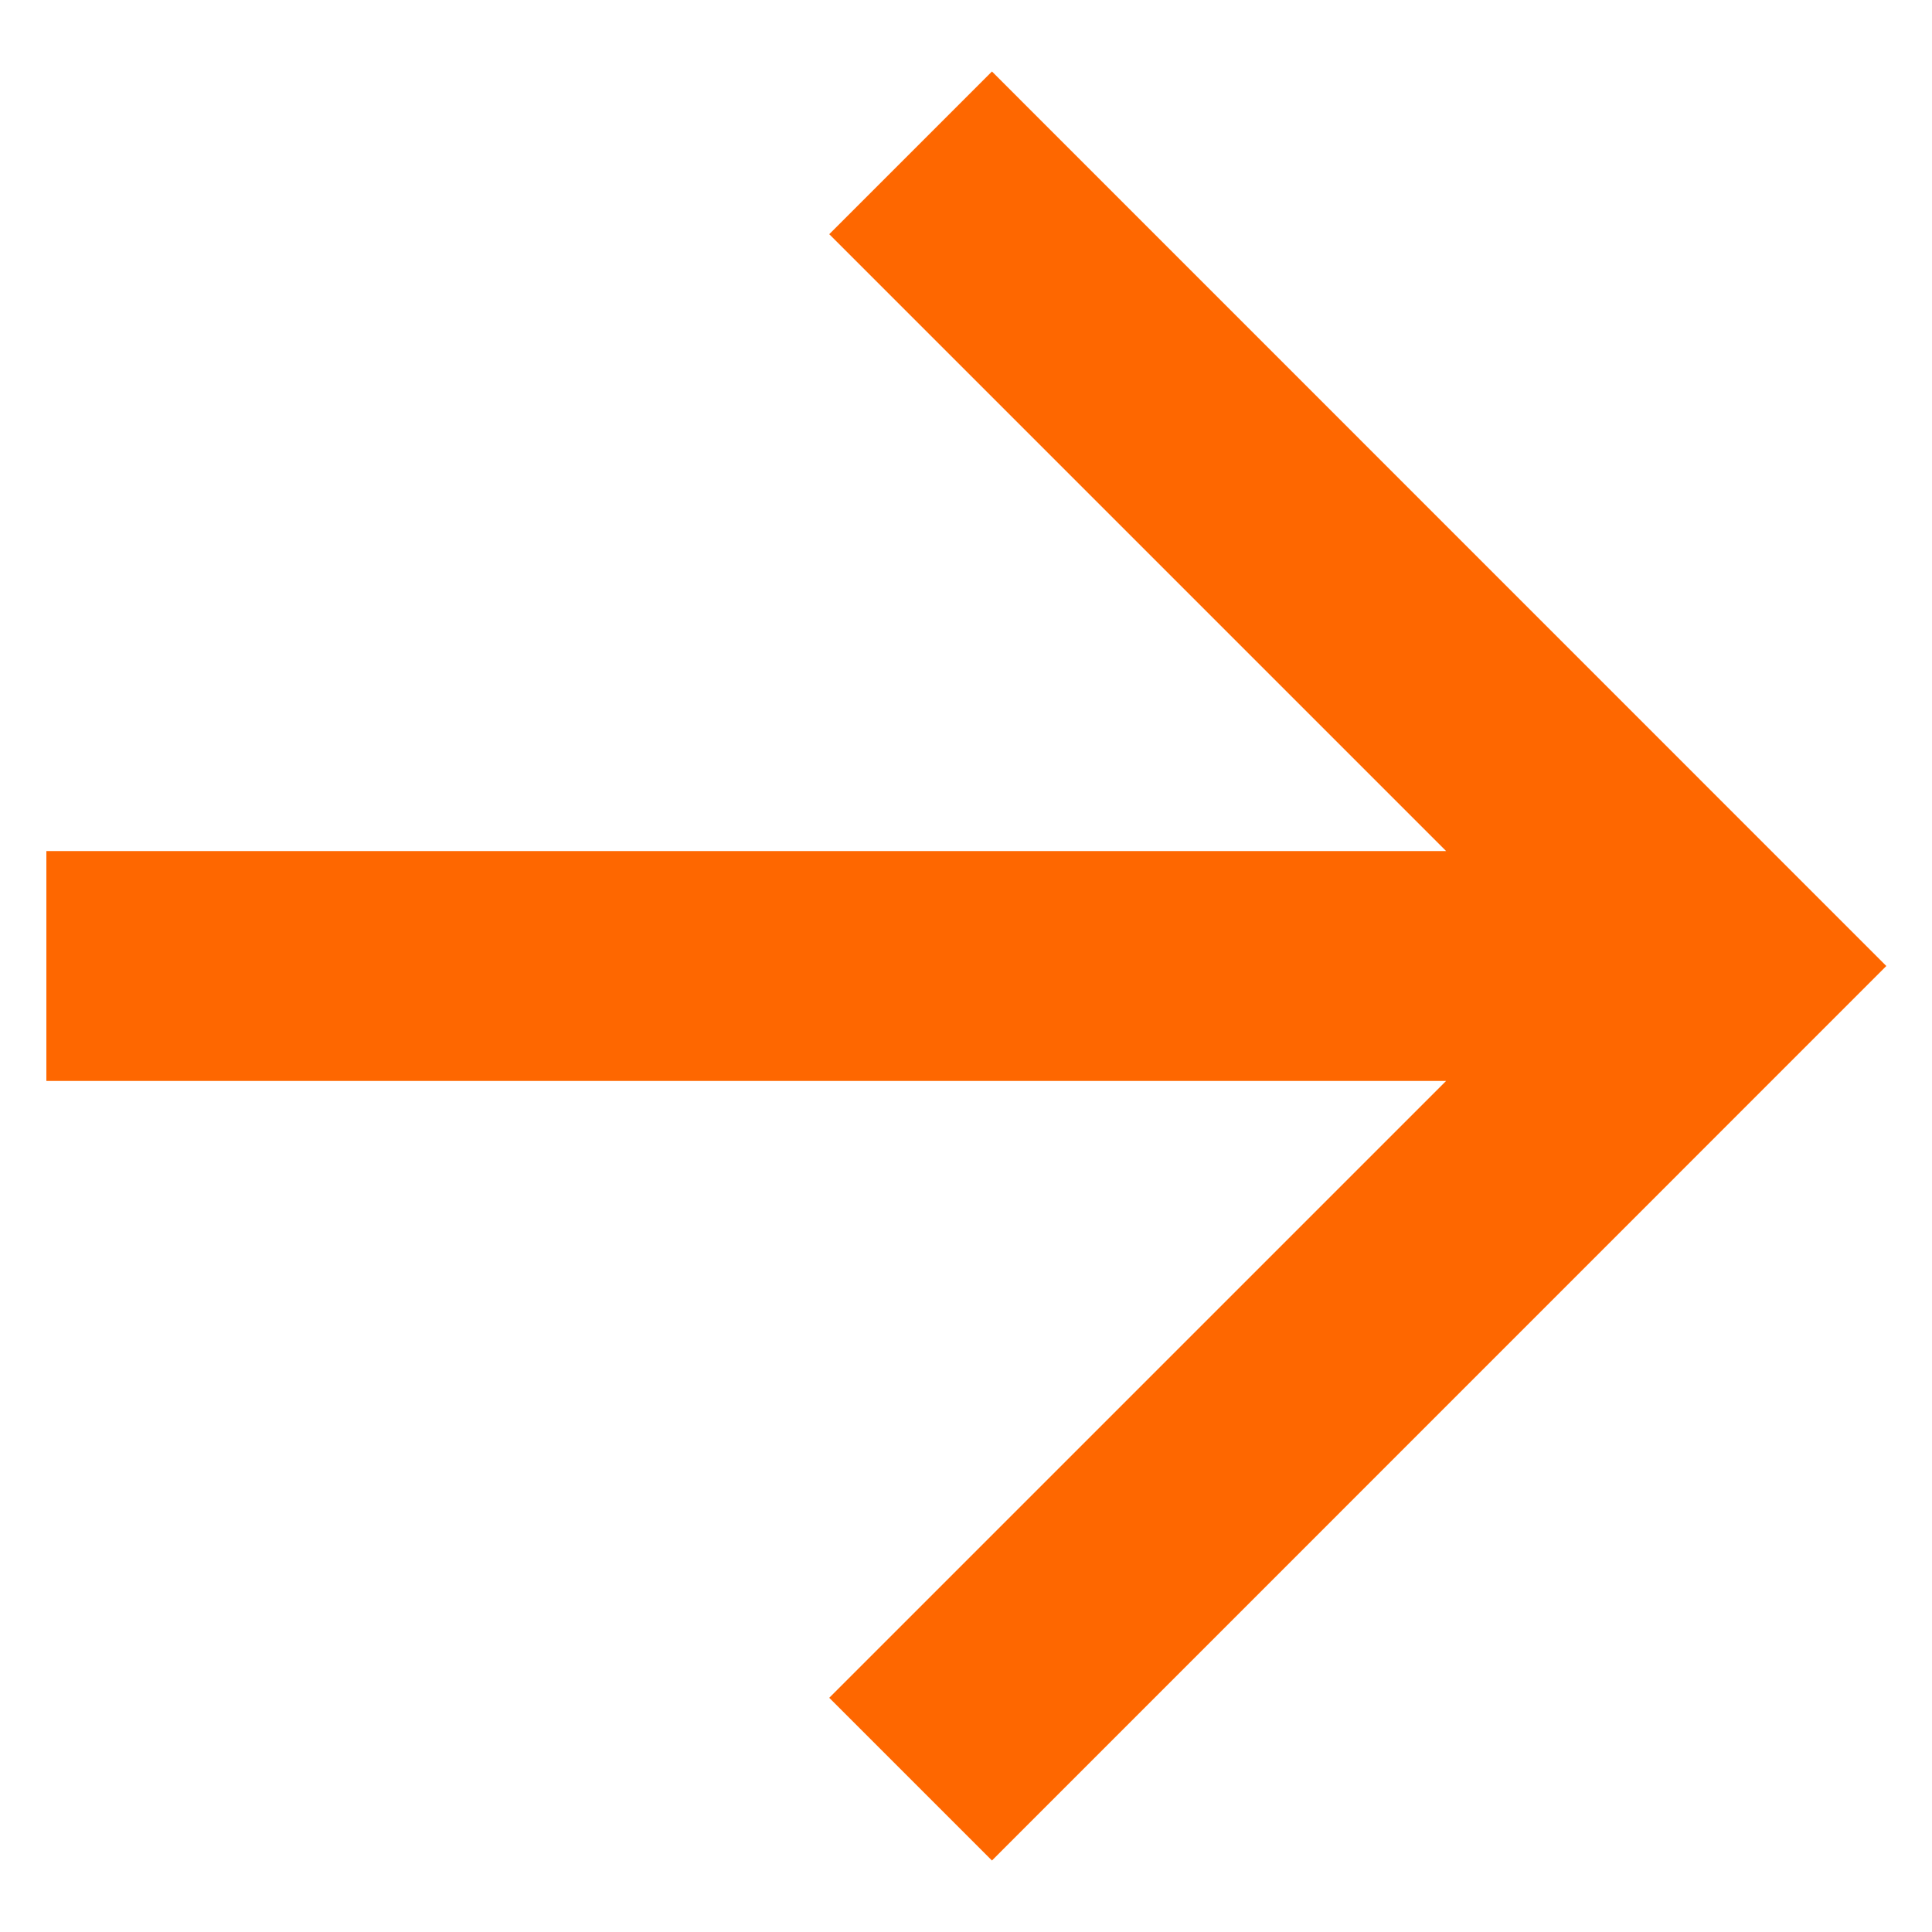 <svg width="14" height="14" viewBox="0 0 14 14" fill="none" xmlns="http://www.w3.org/2000/svg">
<path d="M10.479 6.167L6.009 1.697L7.188 0.518L13.669 7L7.188 13.482L6.009 12.303L10.479 7.833H0.336V6.167H10.479Z" fill="#FE6700"/>
</svg>
